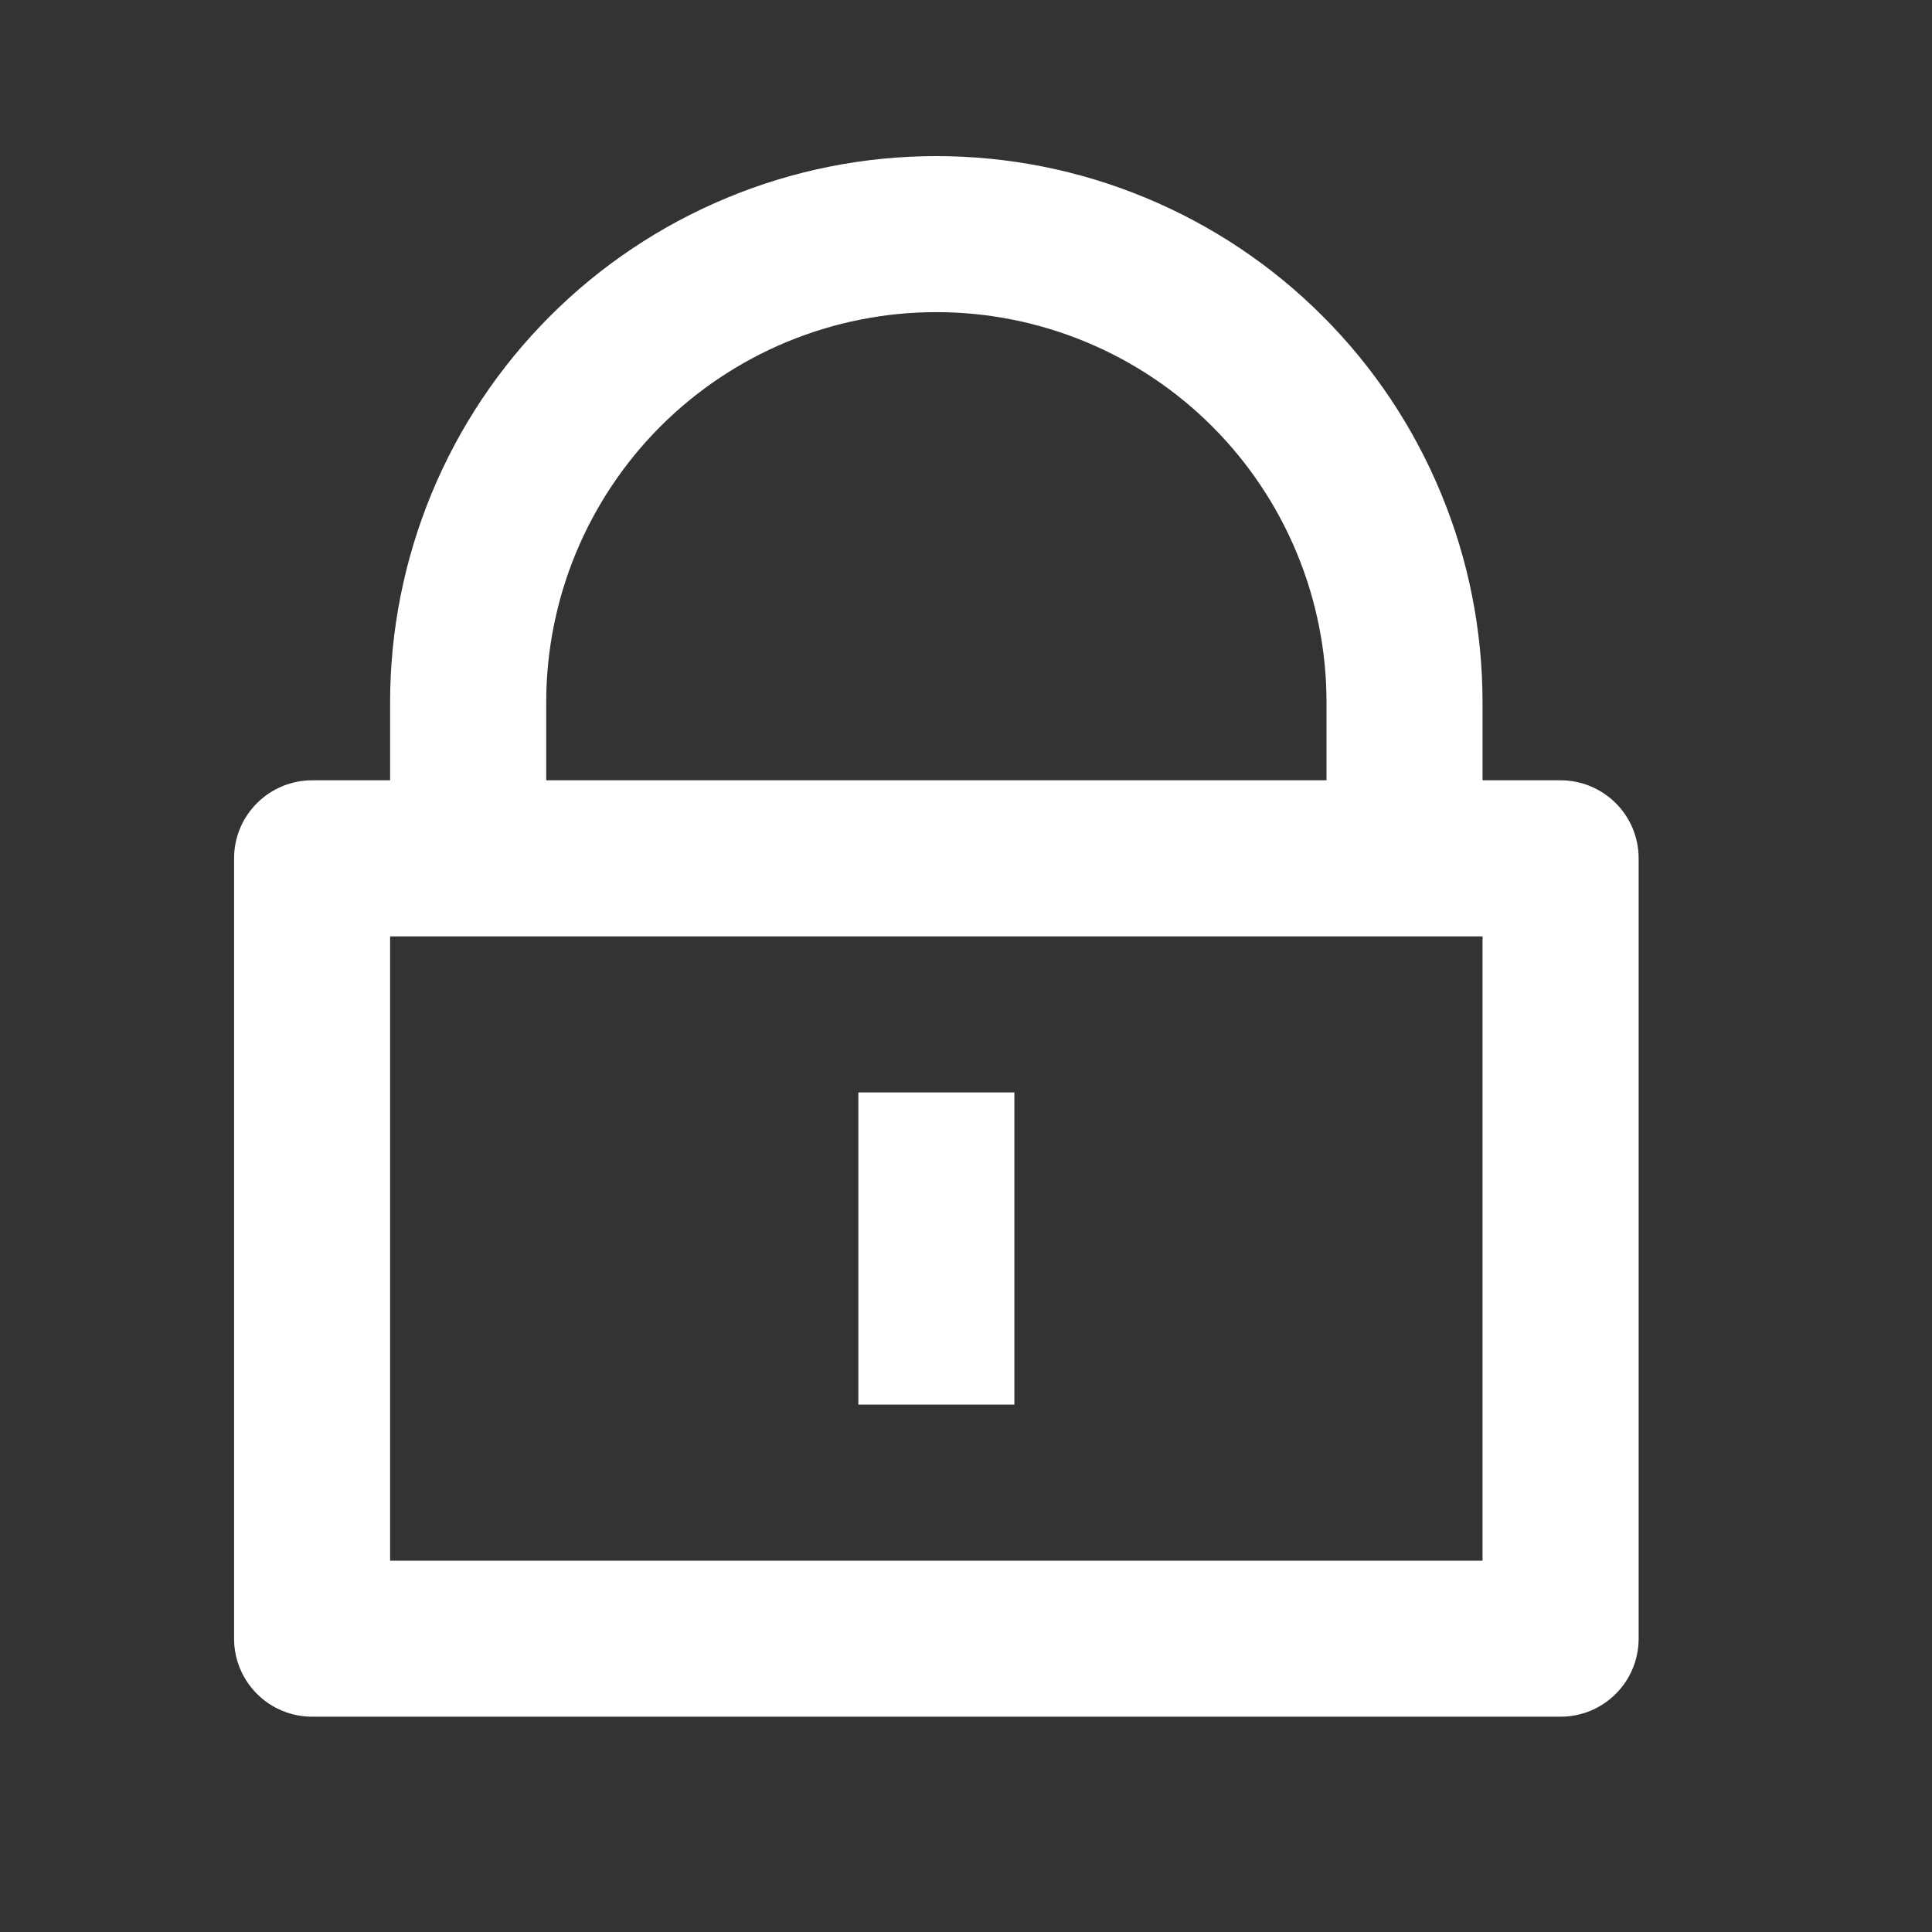 <svg width="25" height="25" viewBox="0 0 25 25" fill="none" xmlns="http://www.w3.org/2000/svg">
<rect x="0" y="0" width="25" height="25" fill="#333333" stroke="none"/>
<g id="Frame" clip-path="url(#clip0_20_35)">
<path id="Vector" d="M19.184 10.097H20.194C20.462 10.097 20.719 10.204 20.908 10.393C21.098 10.582 21.204 10.839 21.204 11.107V21.204C21.204 21.472 21.098 21.729 20.908 21.918C20.719 22.108 20.462 22.214 20.194 22.214H4.039C3.771 22.214 3.514 22.108 3.325 21.918C3.135 21.729 3.029 21.472 3.029 21.204L3.029 11.107C3.029 10.839 3.135 10.582 3.325 10.393C3.514 10.204 3.771 10.097 4.039 10.097H5.048V9.088C5.048 8.159 5.231 7.24 5.586 6.383C5.941 5.525 6.462 4.746 7.118 4.09C7.775 3.433 8.554 2.913 9.412 2.558C10.269 2.202 11.188 2.02 12.116 2.02C13.044 2.02 13.964 2.202 14.821 2.558C15.679 2.913 16.458 3.433 17.114 4.09C17.771 4.746 18.291 5.525 18.646 6.383C19.002 7.24 19.184 8.159 19.184 9.088V10.097ZM5.048 12.117L5.048 20.195H19.184V12.117L5.048 12.117ZM11.107 14.136H13.126L13.126 18.175H11.107L11.107 14.136ZM17.165 10.097V9.088C17.165 7.749 16.633 6.465 15.686 5.518C14.739 4.571 13.455 4.039 12.116 4.039C10.777 4.039 9.493 4.571 8.546 5.518C7.6 6.465 7.068 7.749 7.068 9.088L7.068 10.097H17.165Z" fill="white"/>
</g>
<defs>
<clipPath id="clip0_20_35">
<rect width="24.233" height="24.233" fill="white"/>
</clipPath>
</defs>
</svg>
